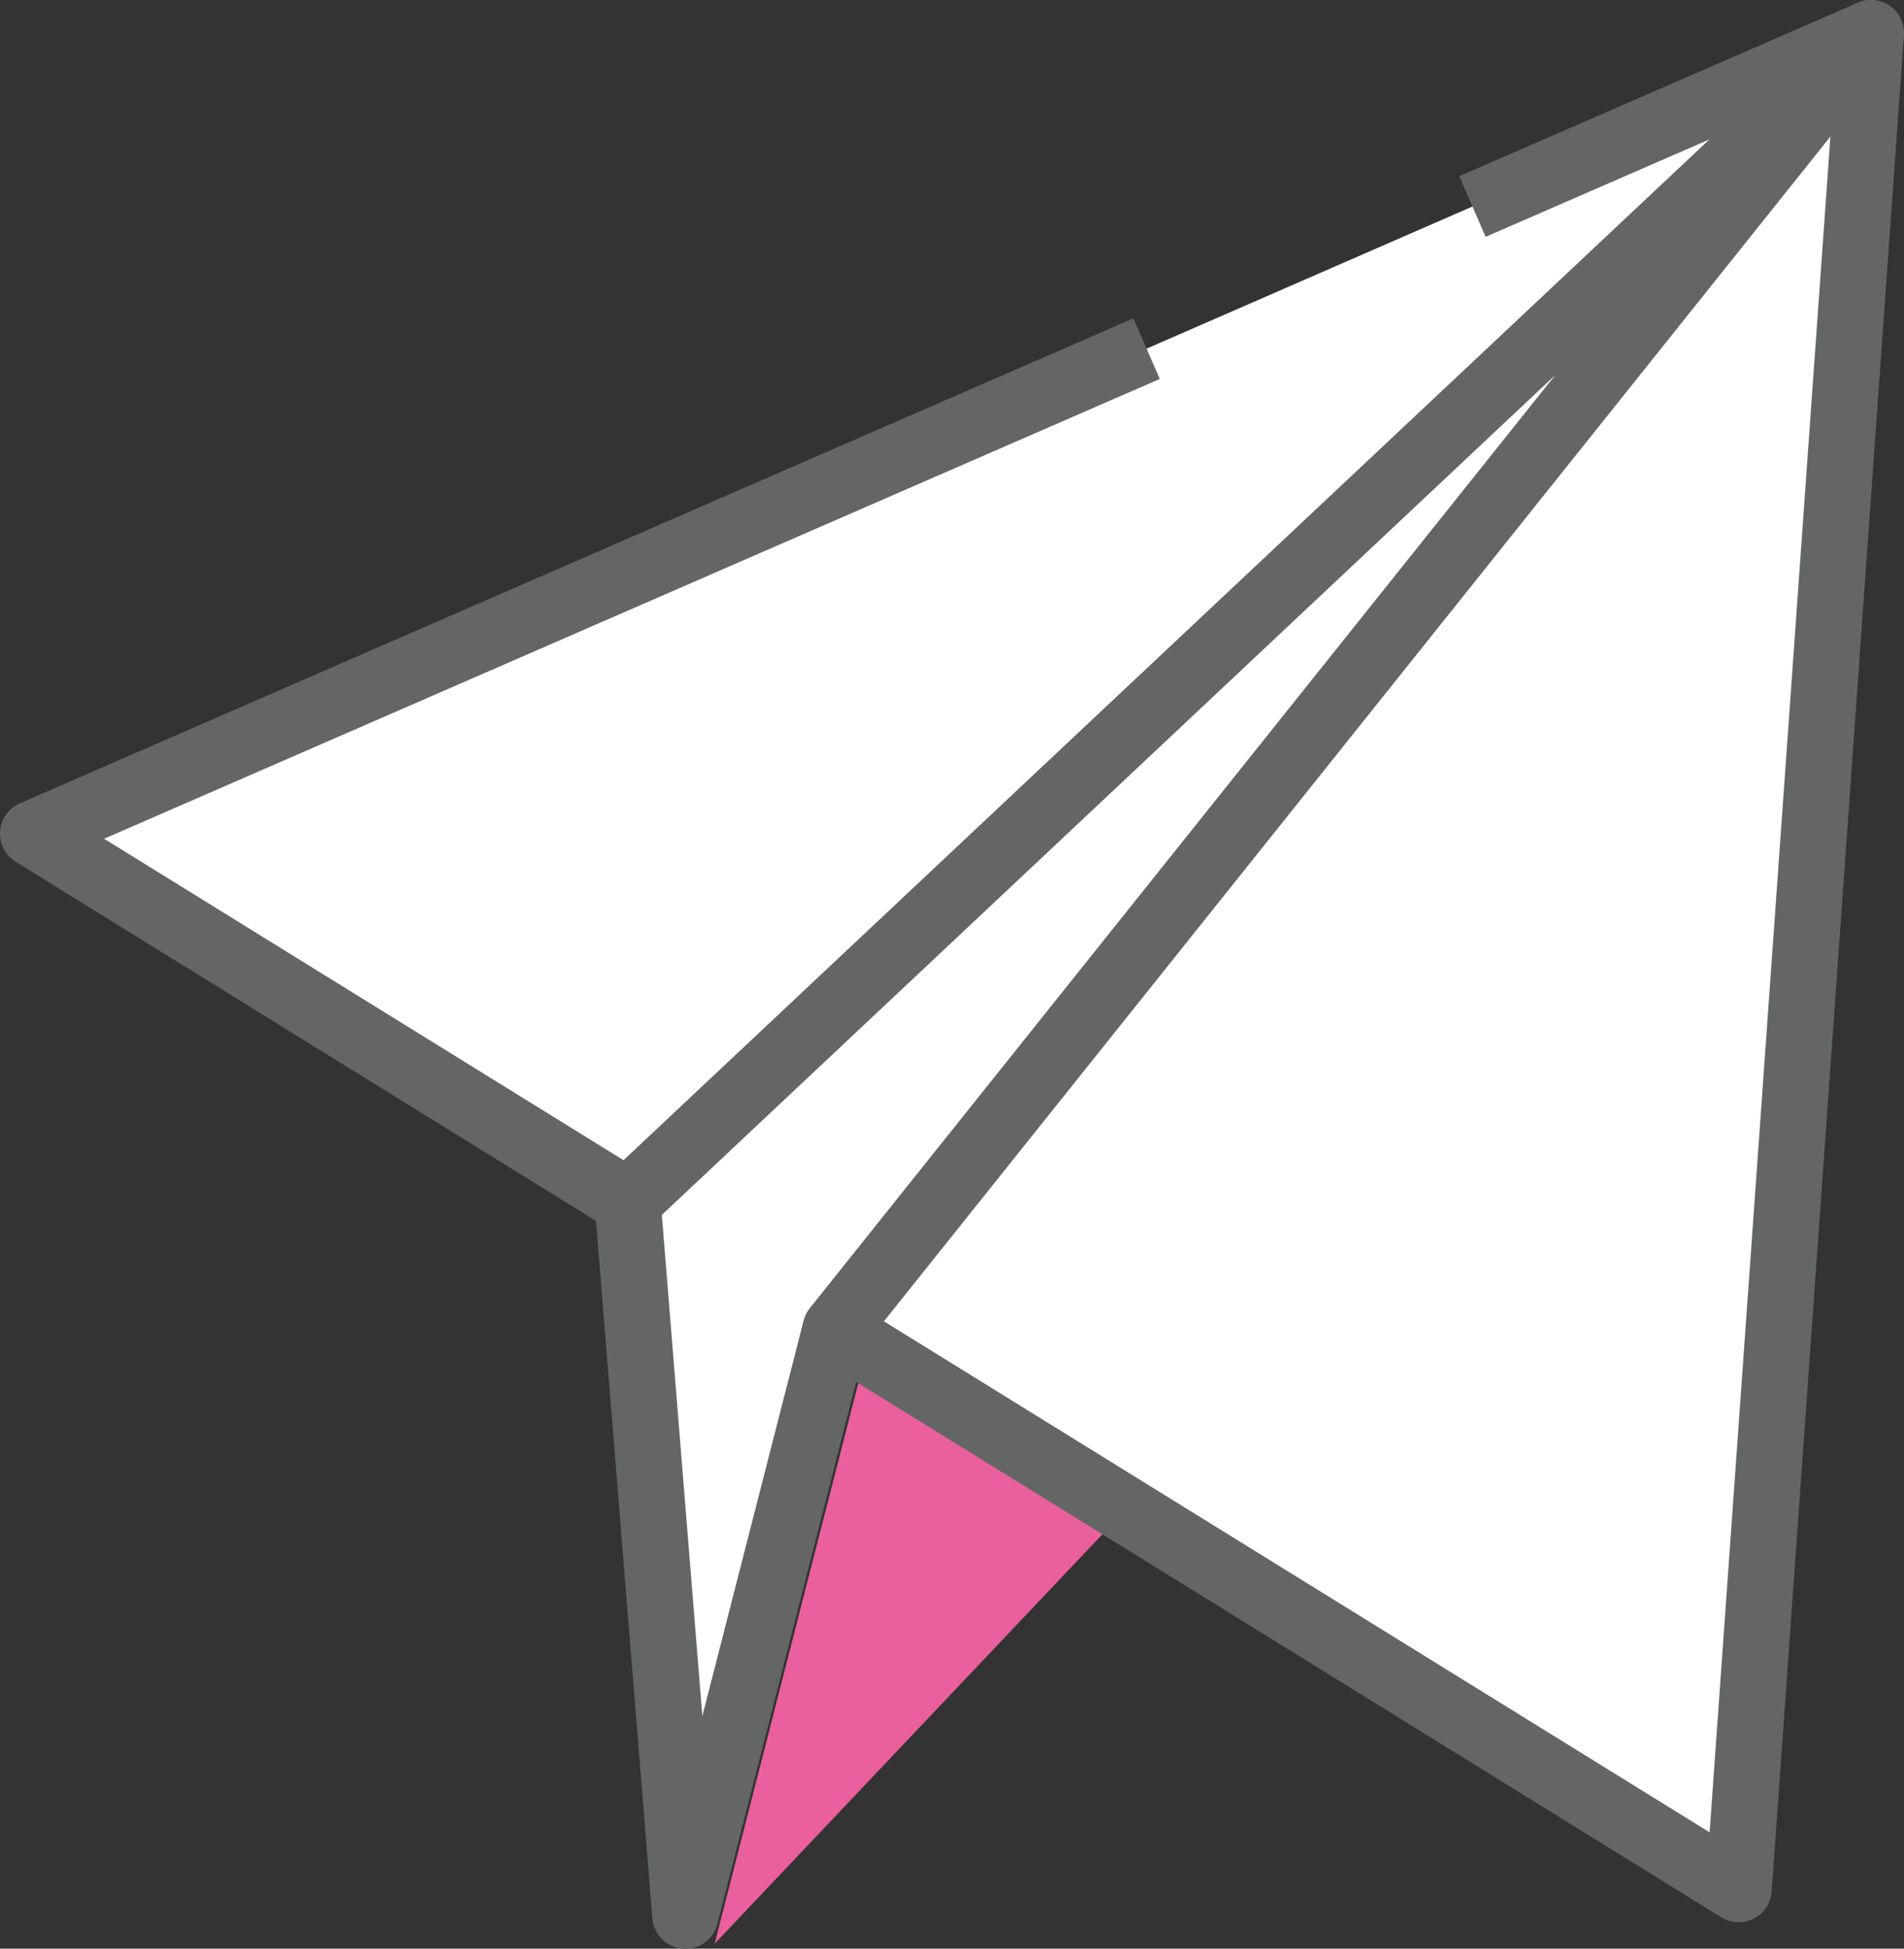 <svg xmlns="http://www.w3.org/2000/svg" width="57.601" height="58.949" viewBox="0 0 57.601 58.949">
  <rect x="0" y="0" width="57.601" height="58.949" fill="#333333" stroke="none"/>
  <g id="도약" transform="translate(-186.9 -372.03)">
    <path id="패스_342" data-name="패스 342" d="M211.16,435.816l13.014-13.741-8.182-5.115Z" transform="translate(-2.64 -4.986)" fill="#ea609e"/>
    <path id="패스_343" data-name="패스 343" d="M231.445,378.278,243.5,373.03l-4,56.151-51.6-31.932,33.687-14.672" fill="#fff" stroke="#646665" stroke-linejoin="round" stroke-miterlimit="10" stroke-width="2"/>
    <path id="패스_344" data-name="패스 344" d="M245.8,373.03,208.19,408.384l1.746,21.6,4.548-17.757Z" transform="translate(-2.303)" fill="#fff" stroke="#646665" stroke-linejoin="round" stroke-miterlimit="10" stroke-width="2"/>
  </g>
</svg>
